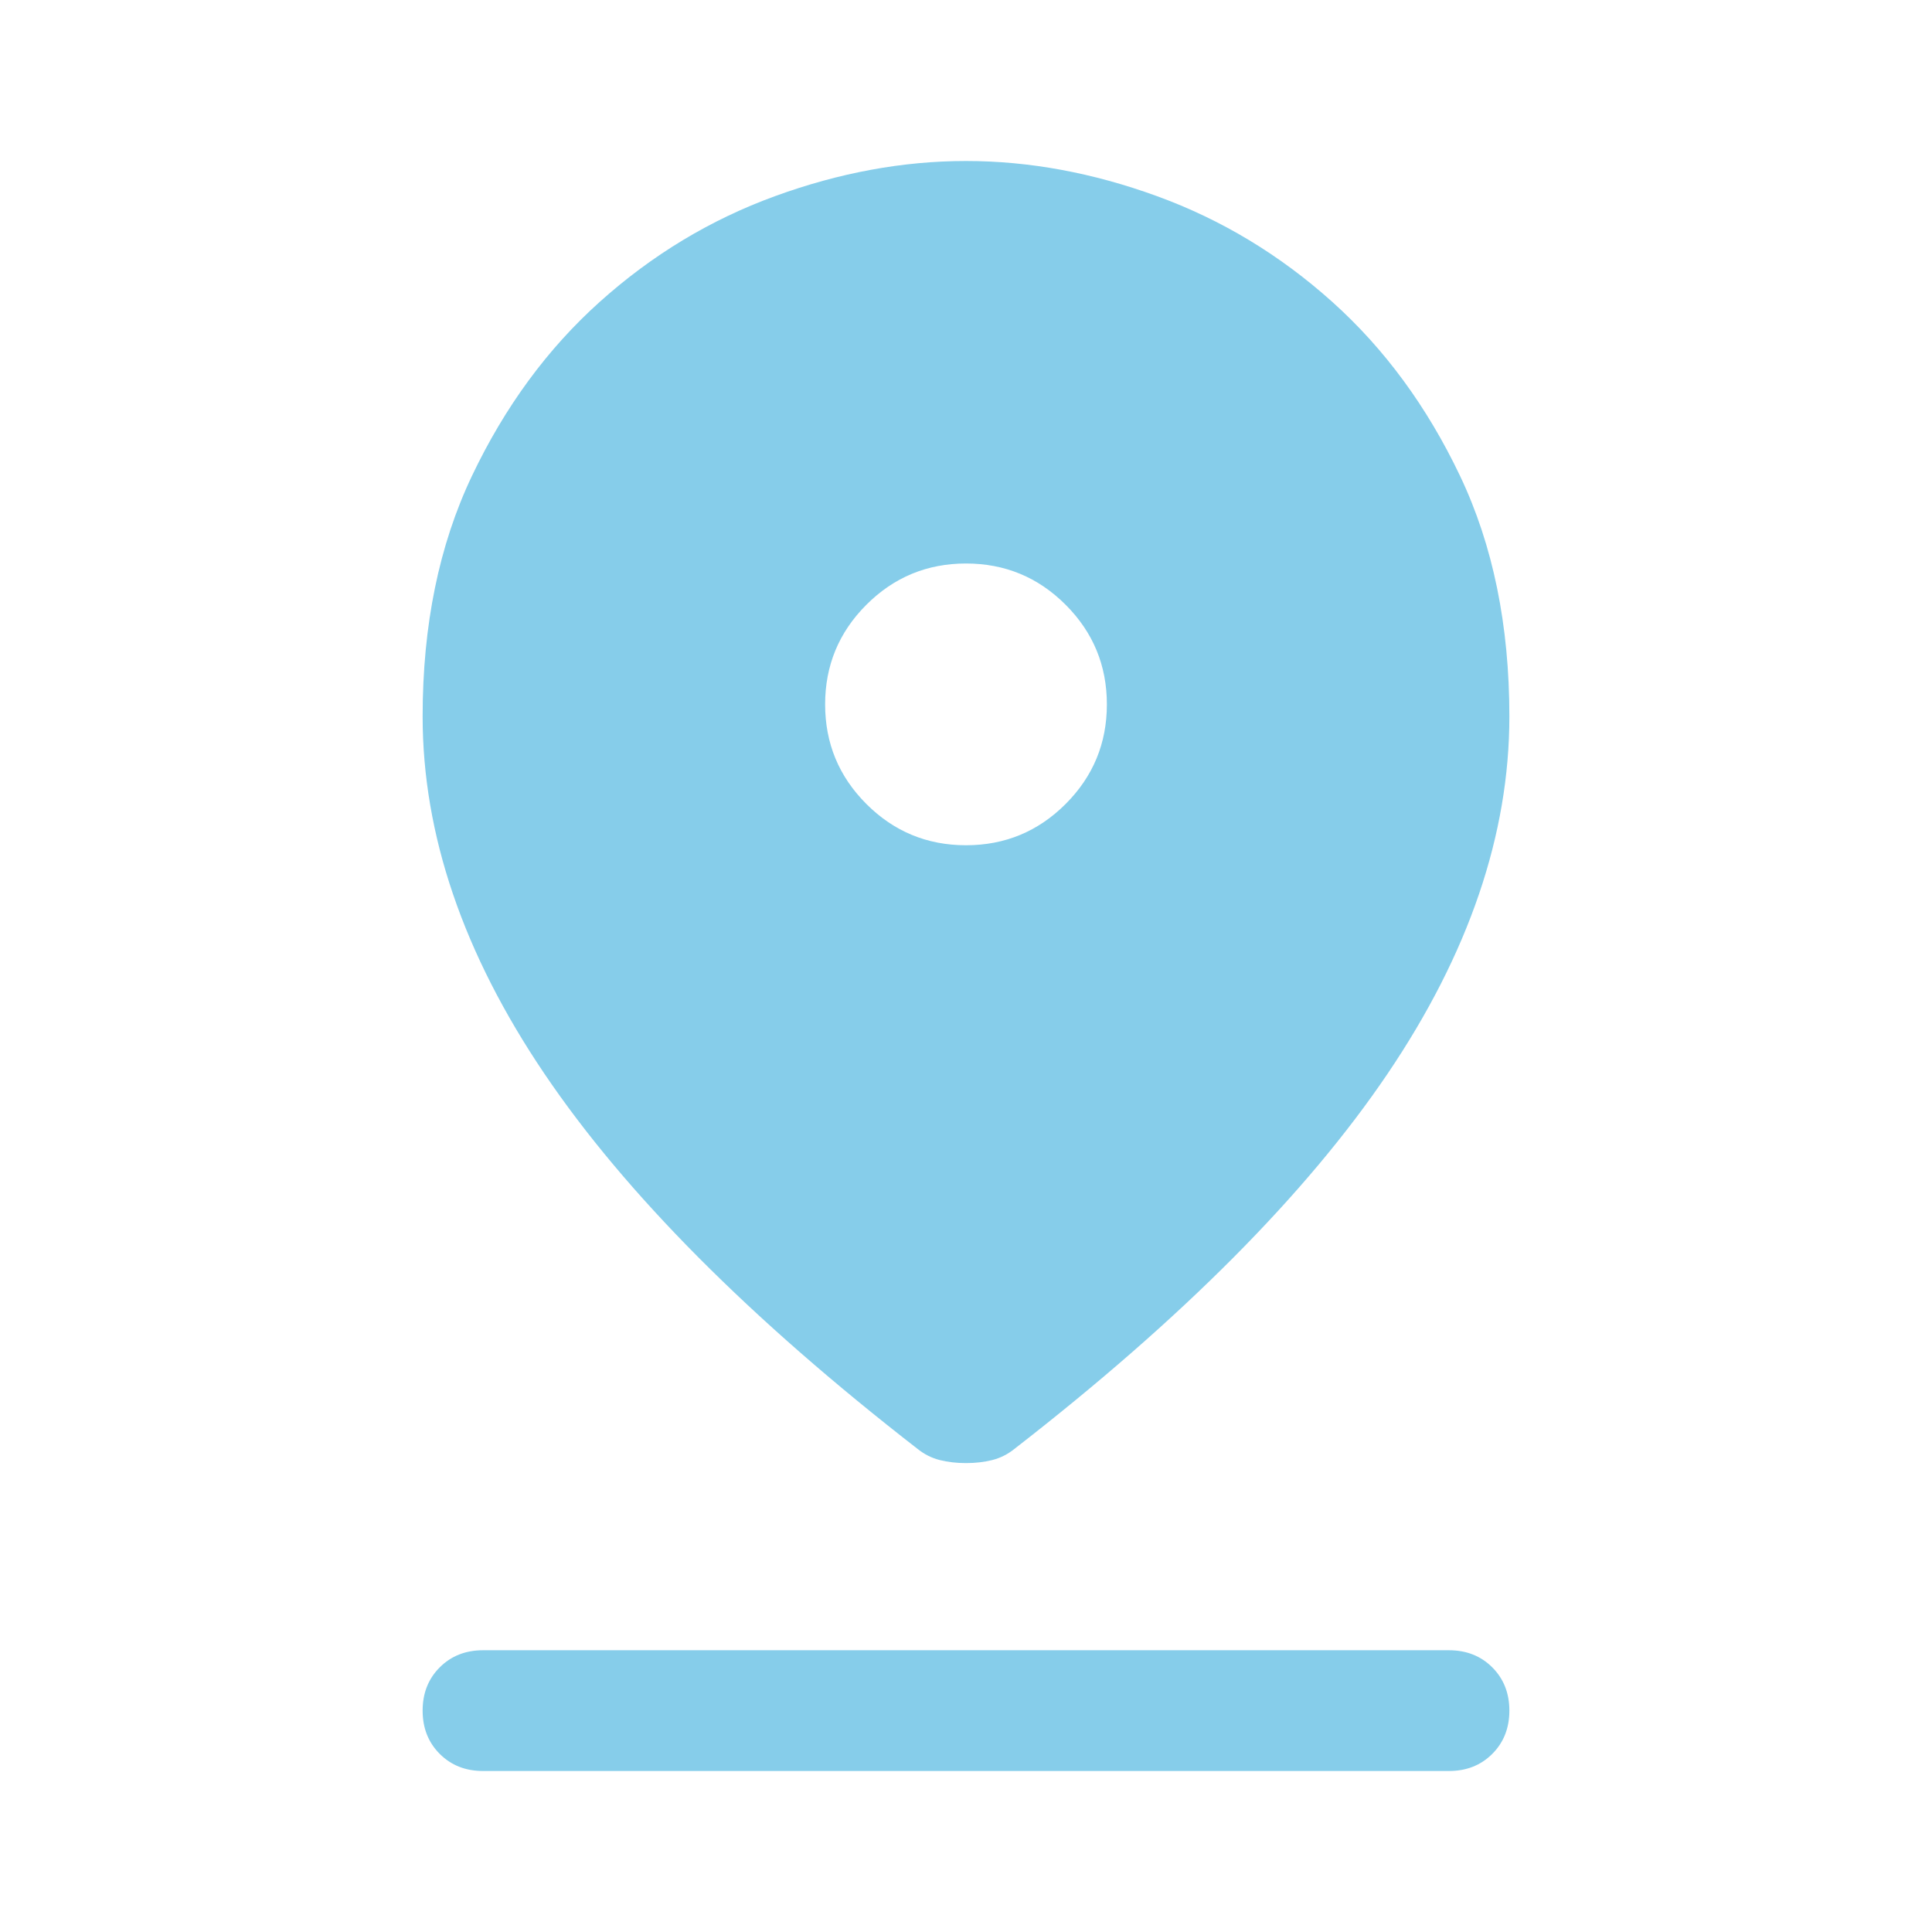 <svg xmlns="http://www.w3.org/2000/svg" height="48" width="48"><title>Location</title><path fill='#86cdea' d="M24 36.35Q23.65 36.35 23.35 36.275Q23.05 36.2 22.8 36Q16.55 31.15 13.525 26.675Q10.5 22.2 10.5 17.8Q10.5 14.4 11.725 11.825Q12.95 9.25 14.9 7.5Q16.85 5.75 19.25 4.875Q21.65 4 24 4Q26.35 4 28.75 4.875Q31.15 5.75 33.1 7.5Q35.05 9.25 36.275 11.825Q37.5 14.4 37.5 17.8Q37.5 22.2 34.475 26.675Q31.45 31.15 25.2 36Q24.95 36.2 24.65 36.275Q24.35 36.35 24 36.35ZM24 21Q25.45 21 26.475 19.975Q27.5 18.95 27.5 17.5Q27.5 16.05 26.475 15.025Q25.45 14 24 14Q22.55 14 21.525 15.025Q20.5 16.05 20.5 17.5Q20.5 18.95 21.525 19.975Q22.55 21 24 21ZM12 44Q11.35 44 10.925 43.575Q10.5 43.15 10.5 42.5Q10.5 41.85 10.925 41.425Q11.35 41 12 41H36Q36.65 41 37.075 41.425Q37.5 41.85 37.5 42.5Q37.5 43.15 37.075 43.575Q36.65 44 36 44Z"/></svg>